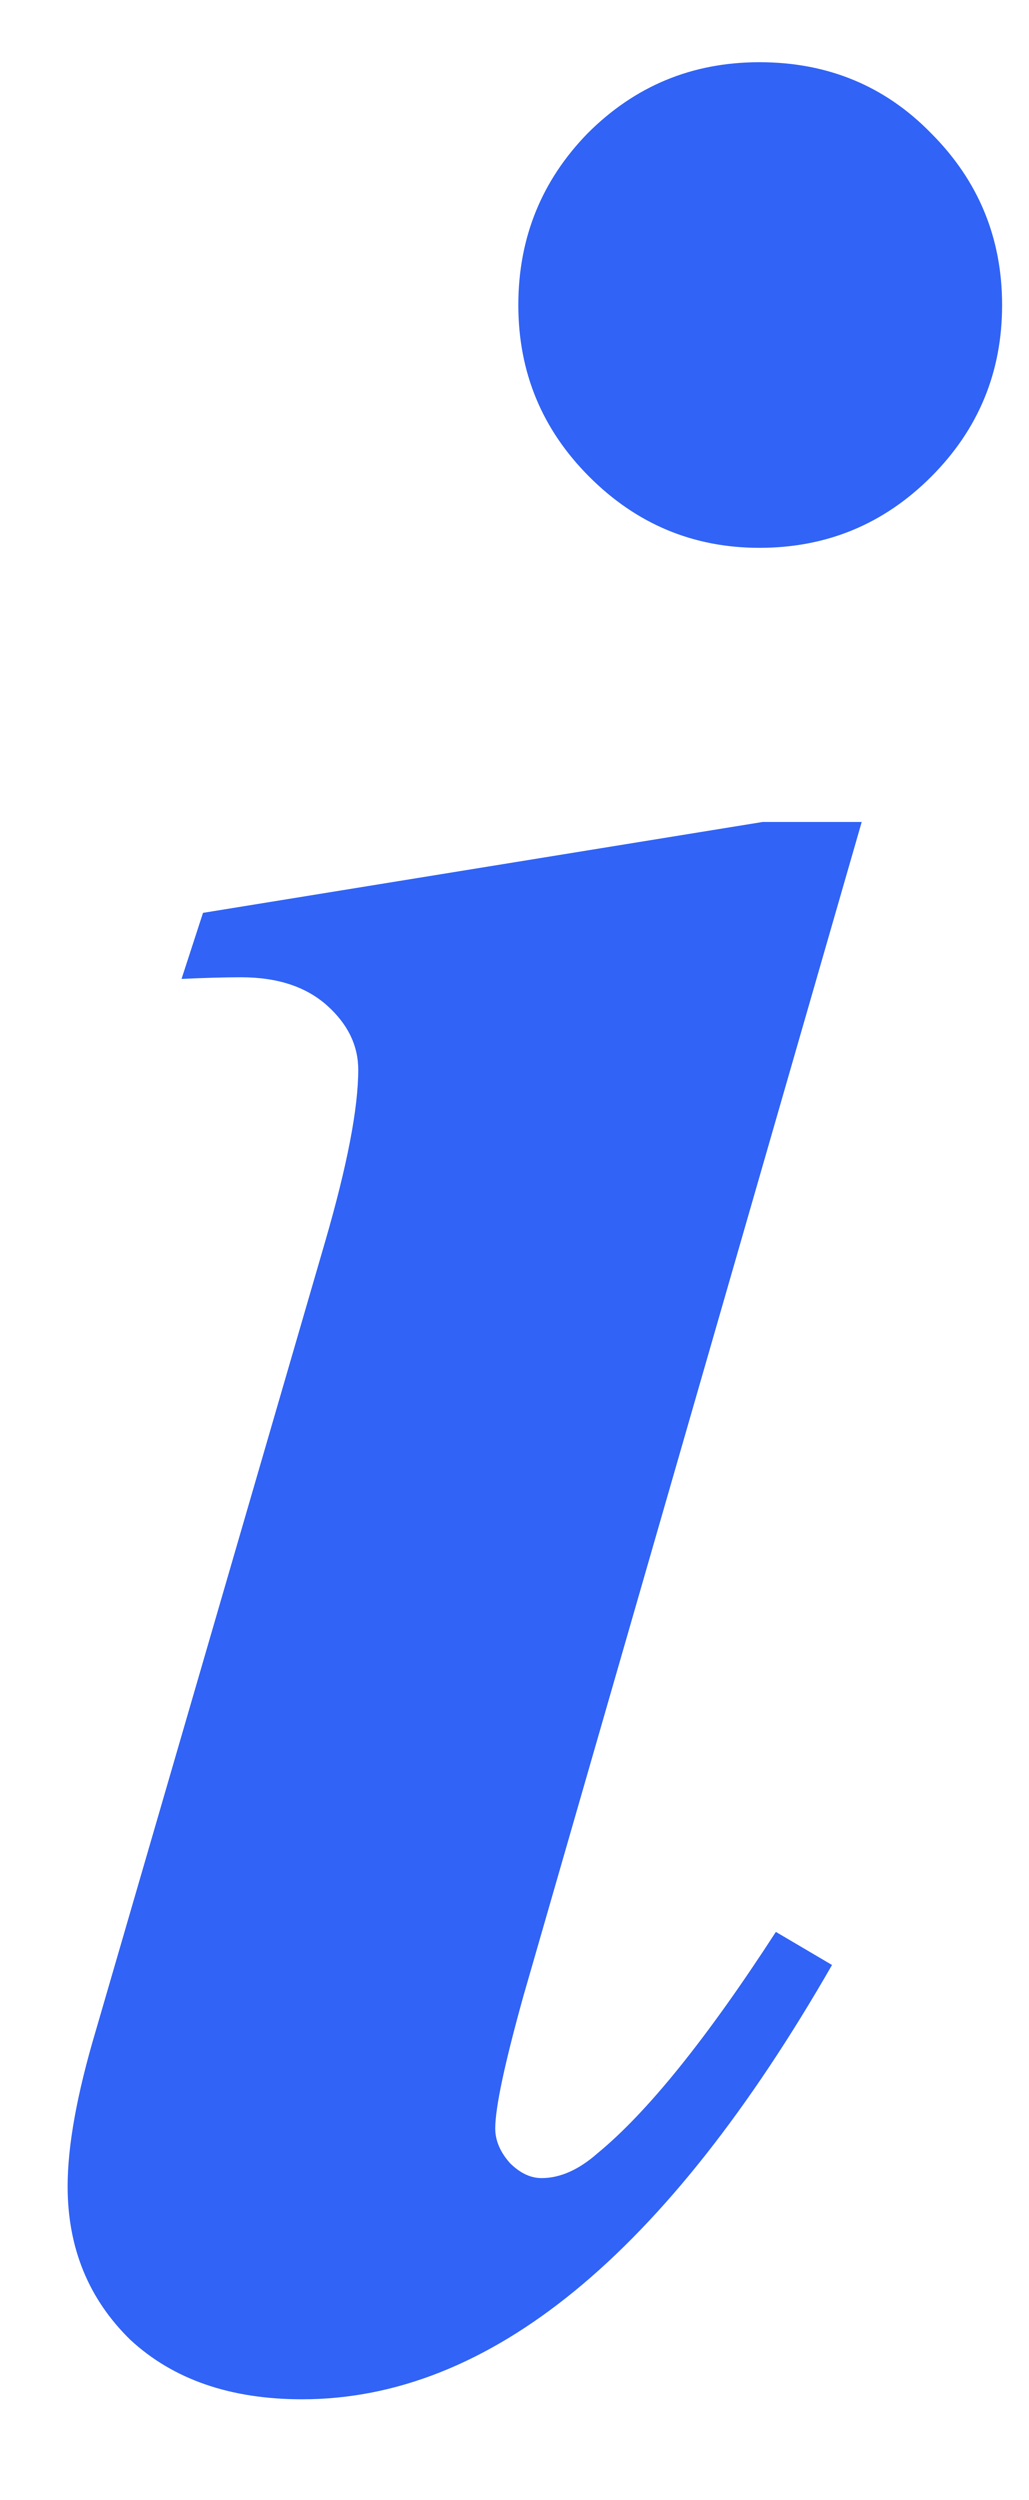 <svg width="7" height="17" viewBox="0 0 7 17" fill="none" xmlns="http://www.w3.org/2000/svg">
<path d="M5.166 0.423C5.63 0.423 6.02 0.584 6.334 0.906C6.656 1.228 6.817 1.618 6.817 2.074C6.817 2.531 6.656 2.92 6.334 3.242C6.012 3.564 5.623 3.725 5.166 3.725C4.717 3.725 4.331 3.564 4.009 3.242C3.687 2.92 3.526 2.531 3.526 2.074C3.526 1.618 3.684 1.228 3.998 0.906C4.32 0.584 4.709 0.423 5.166 0.423ZM5.862 5.589L3.56 13.574C3.433 14.031 3.369 14.33 3.369 14.473C3.369 14.555 3.403 14.634 3.47 14.709C3.538 14.776 3.609 14.81 3.684 14.81C3.811 14.81 3.938 14.753 4.065 14.641C4.402 14.364 4.807 13.863 5.278 13.136L5.66 13.361C4.53 15.33 3.328 16.314 2.055 16.314C1.569 16.314 1.179 16.18 0.887 15.91C0.603 15.633 0.46 15.285 0.46 14.866C0.46 14.589 0.524 14.237 0.651 13.81L2.212 8.442C2.362 7.925 2.437 7.536 2.437 7.274C2.437 7.109 2.366 6.963 2.224 6.836C2.081 6.709 1.887 6.645 1.64 6.645C1.527 6.645 1.393 6.649 1.235 6.656L1.381 6.207L5.188 5.589H5.862Z" fill="#3063F6"/>
</svg>
